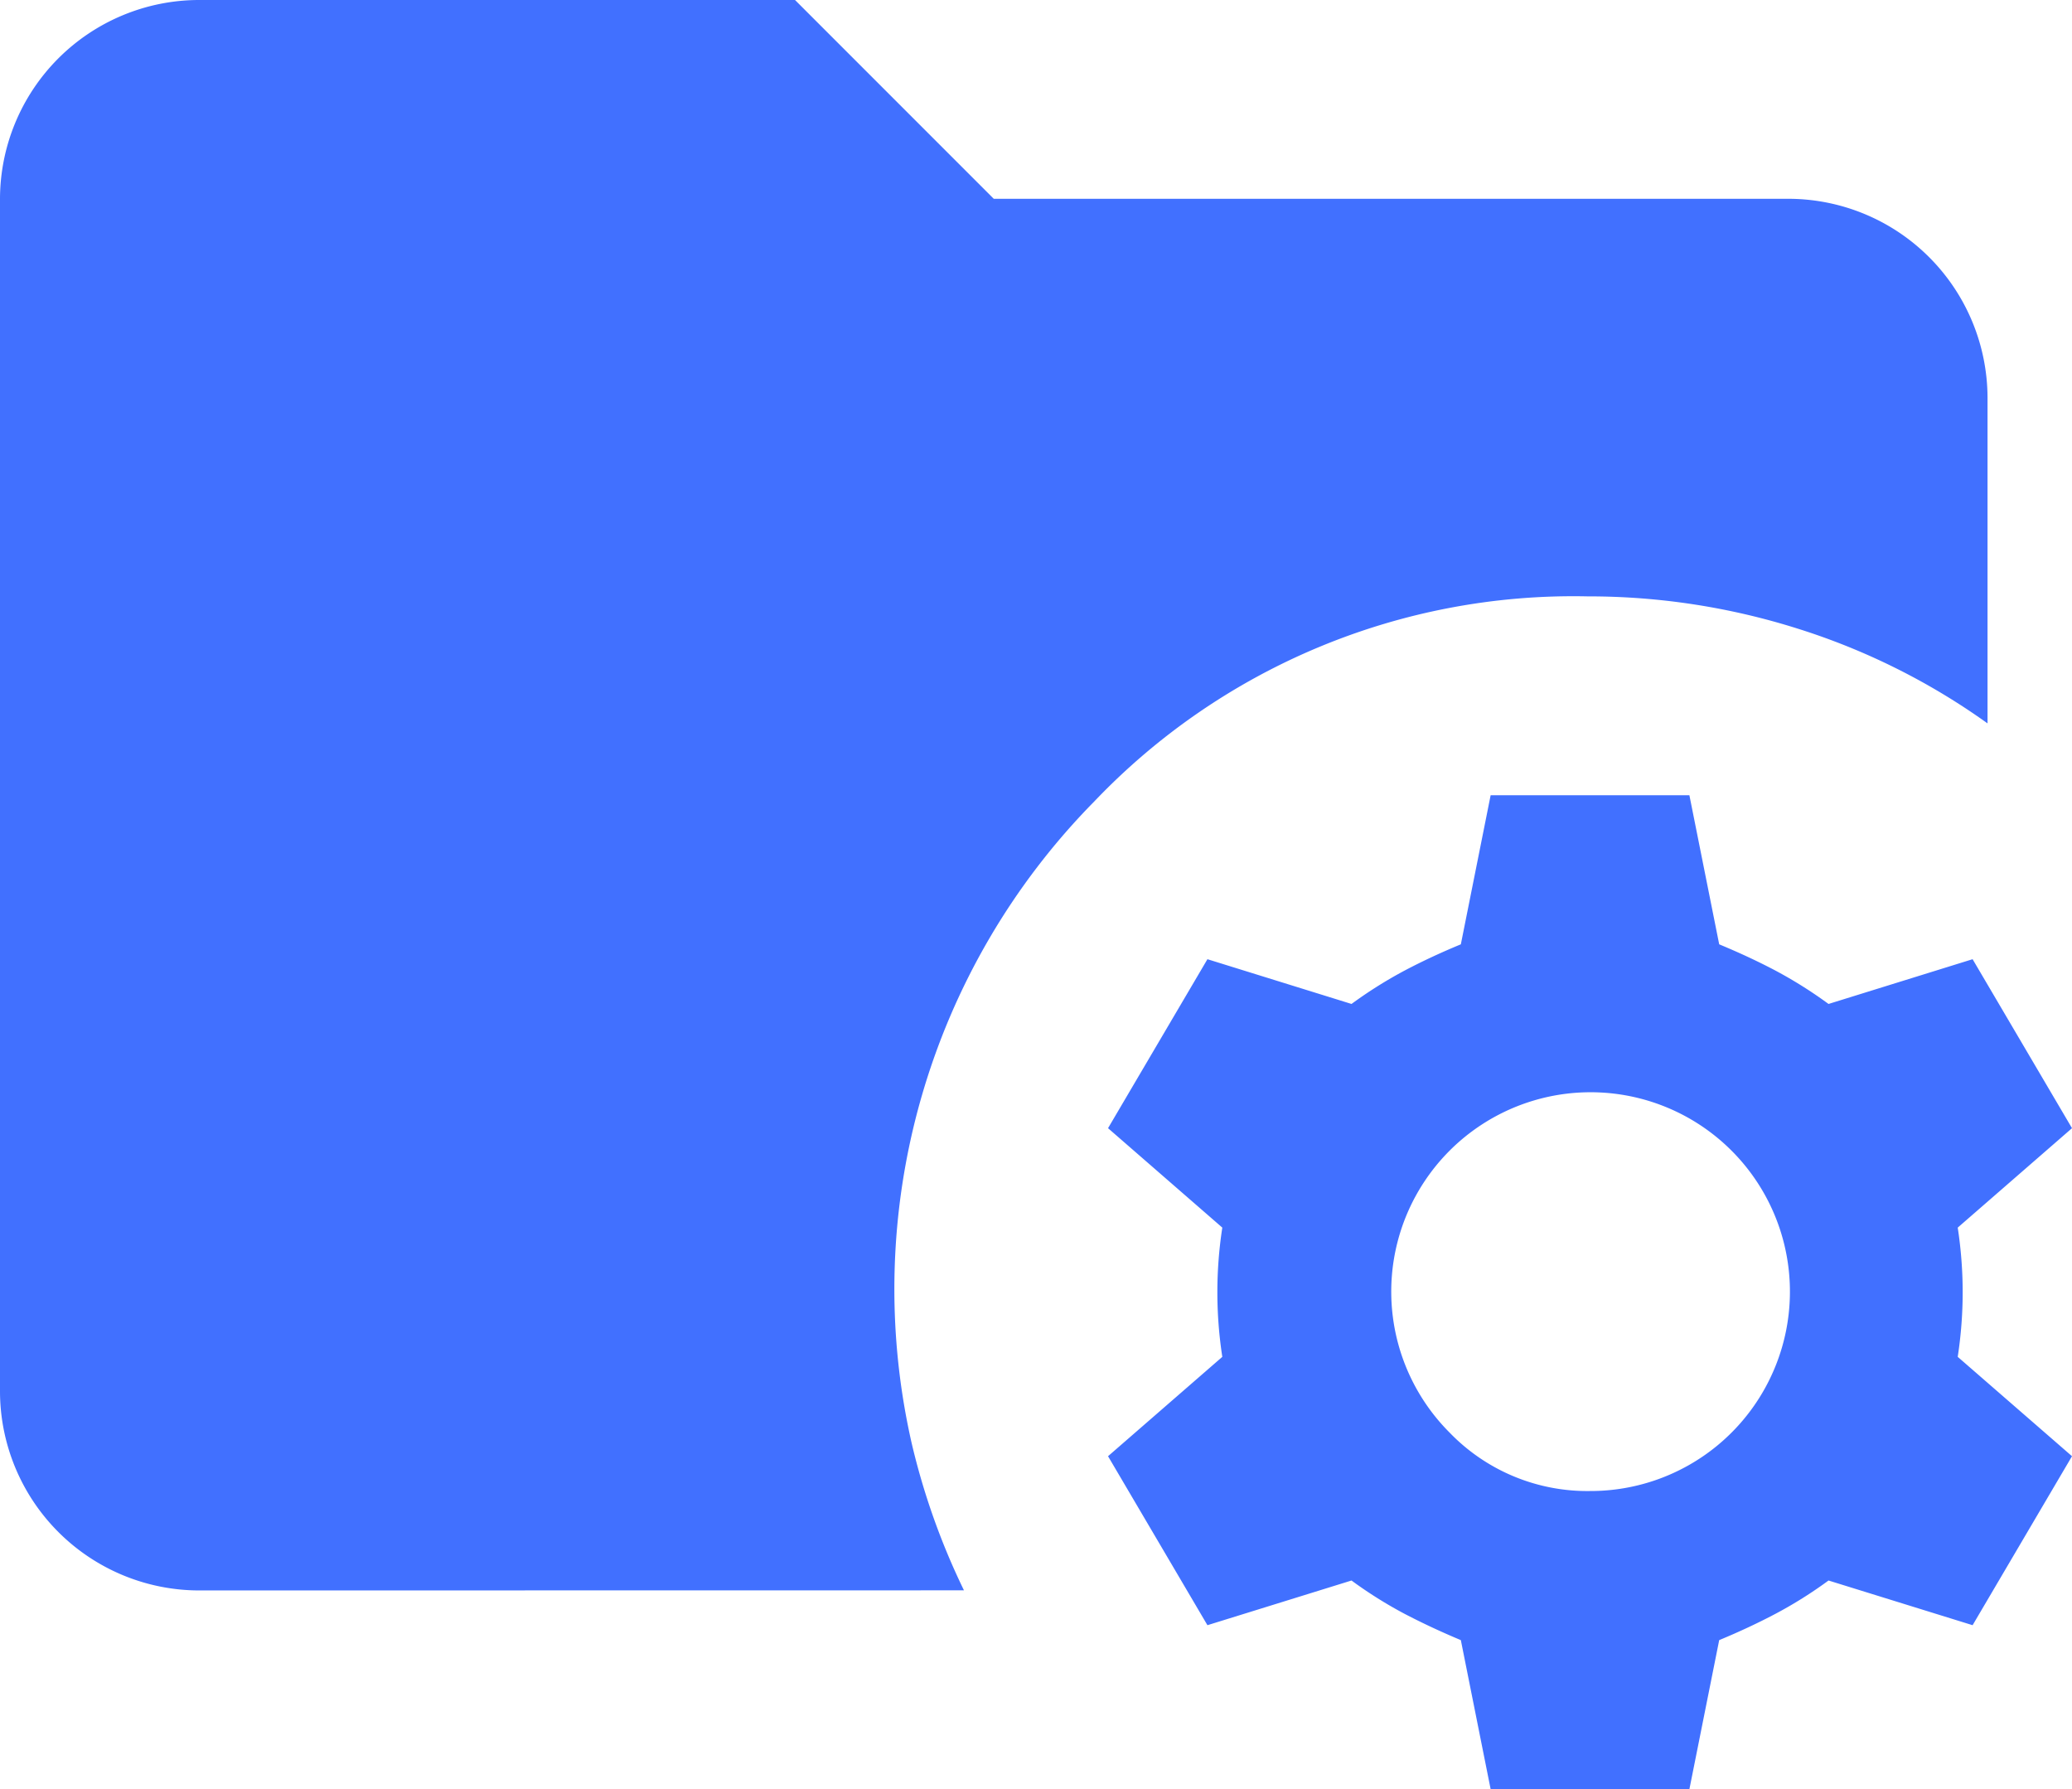 <svg xmlns="http://www.w3.org/2000/svg" width="38.168" height="32.951" viewBox="0 0 38.168 32.951">
  <path id="Path_68" data-name="Path 68" d="M338.375,5233.154l-.549-2.746q-.549-.23-1.03-.481a7.906,7.906,0,0,1-.984-.617l-2.654.823-1.831-3.112,2.105-1.83a7.825,7.825,0,0,1,0-2.38l-2.105-1.831,1.831-3.112,2.654.824a8.1,8.1,0,0,1,.984-.618q.48-.253,1.03-.48l.549-2.746h3.661l.549,2.746q.551.228,1.03.48a8.093,8.093,0,0,1,.984.618l2.654-.824,1.831,3.112-2.105,1.831a7.825,7.825,0,0,1,0,2.38l2.105,1.83-1.831,3.112-2.654-.823a7.9,7.9,0,0,1-.984.617q-.48.253-1.03.481l-.549,2.746Zm1.831-5.492a3.672,3.672,0,1,0-2.586-1.075A3.524,3.524,0,0,0,340.206,5227.662Zm-25.629,1.831a3.672,3.672,0,0,1-3.661-3.662v-21.967a3.67,3.67,0,0,1,3.661-3.661h10.984l3.661,3.661h14.645a3.672,3.672,0,0,1,3.661,3.661v6a12.362,12.362,0,0,0-3.478-1.739,12.77,12.77,0,0,0-3.89-.6,12.194,12.194,0,0,0-9.085,3.775,12.792,12.792,0,0,0-3.363,11.83,12.965,12.965,0,0,0,.961,2.7Z" transform="translate(-310.916 -5200.203)" fill="#4170ff"/>
</svg>
